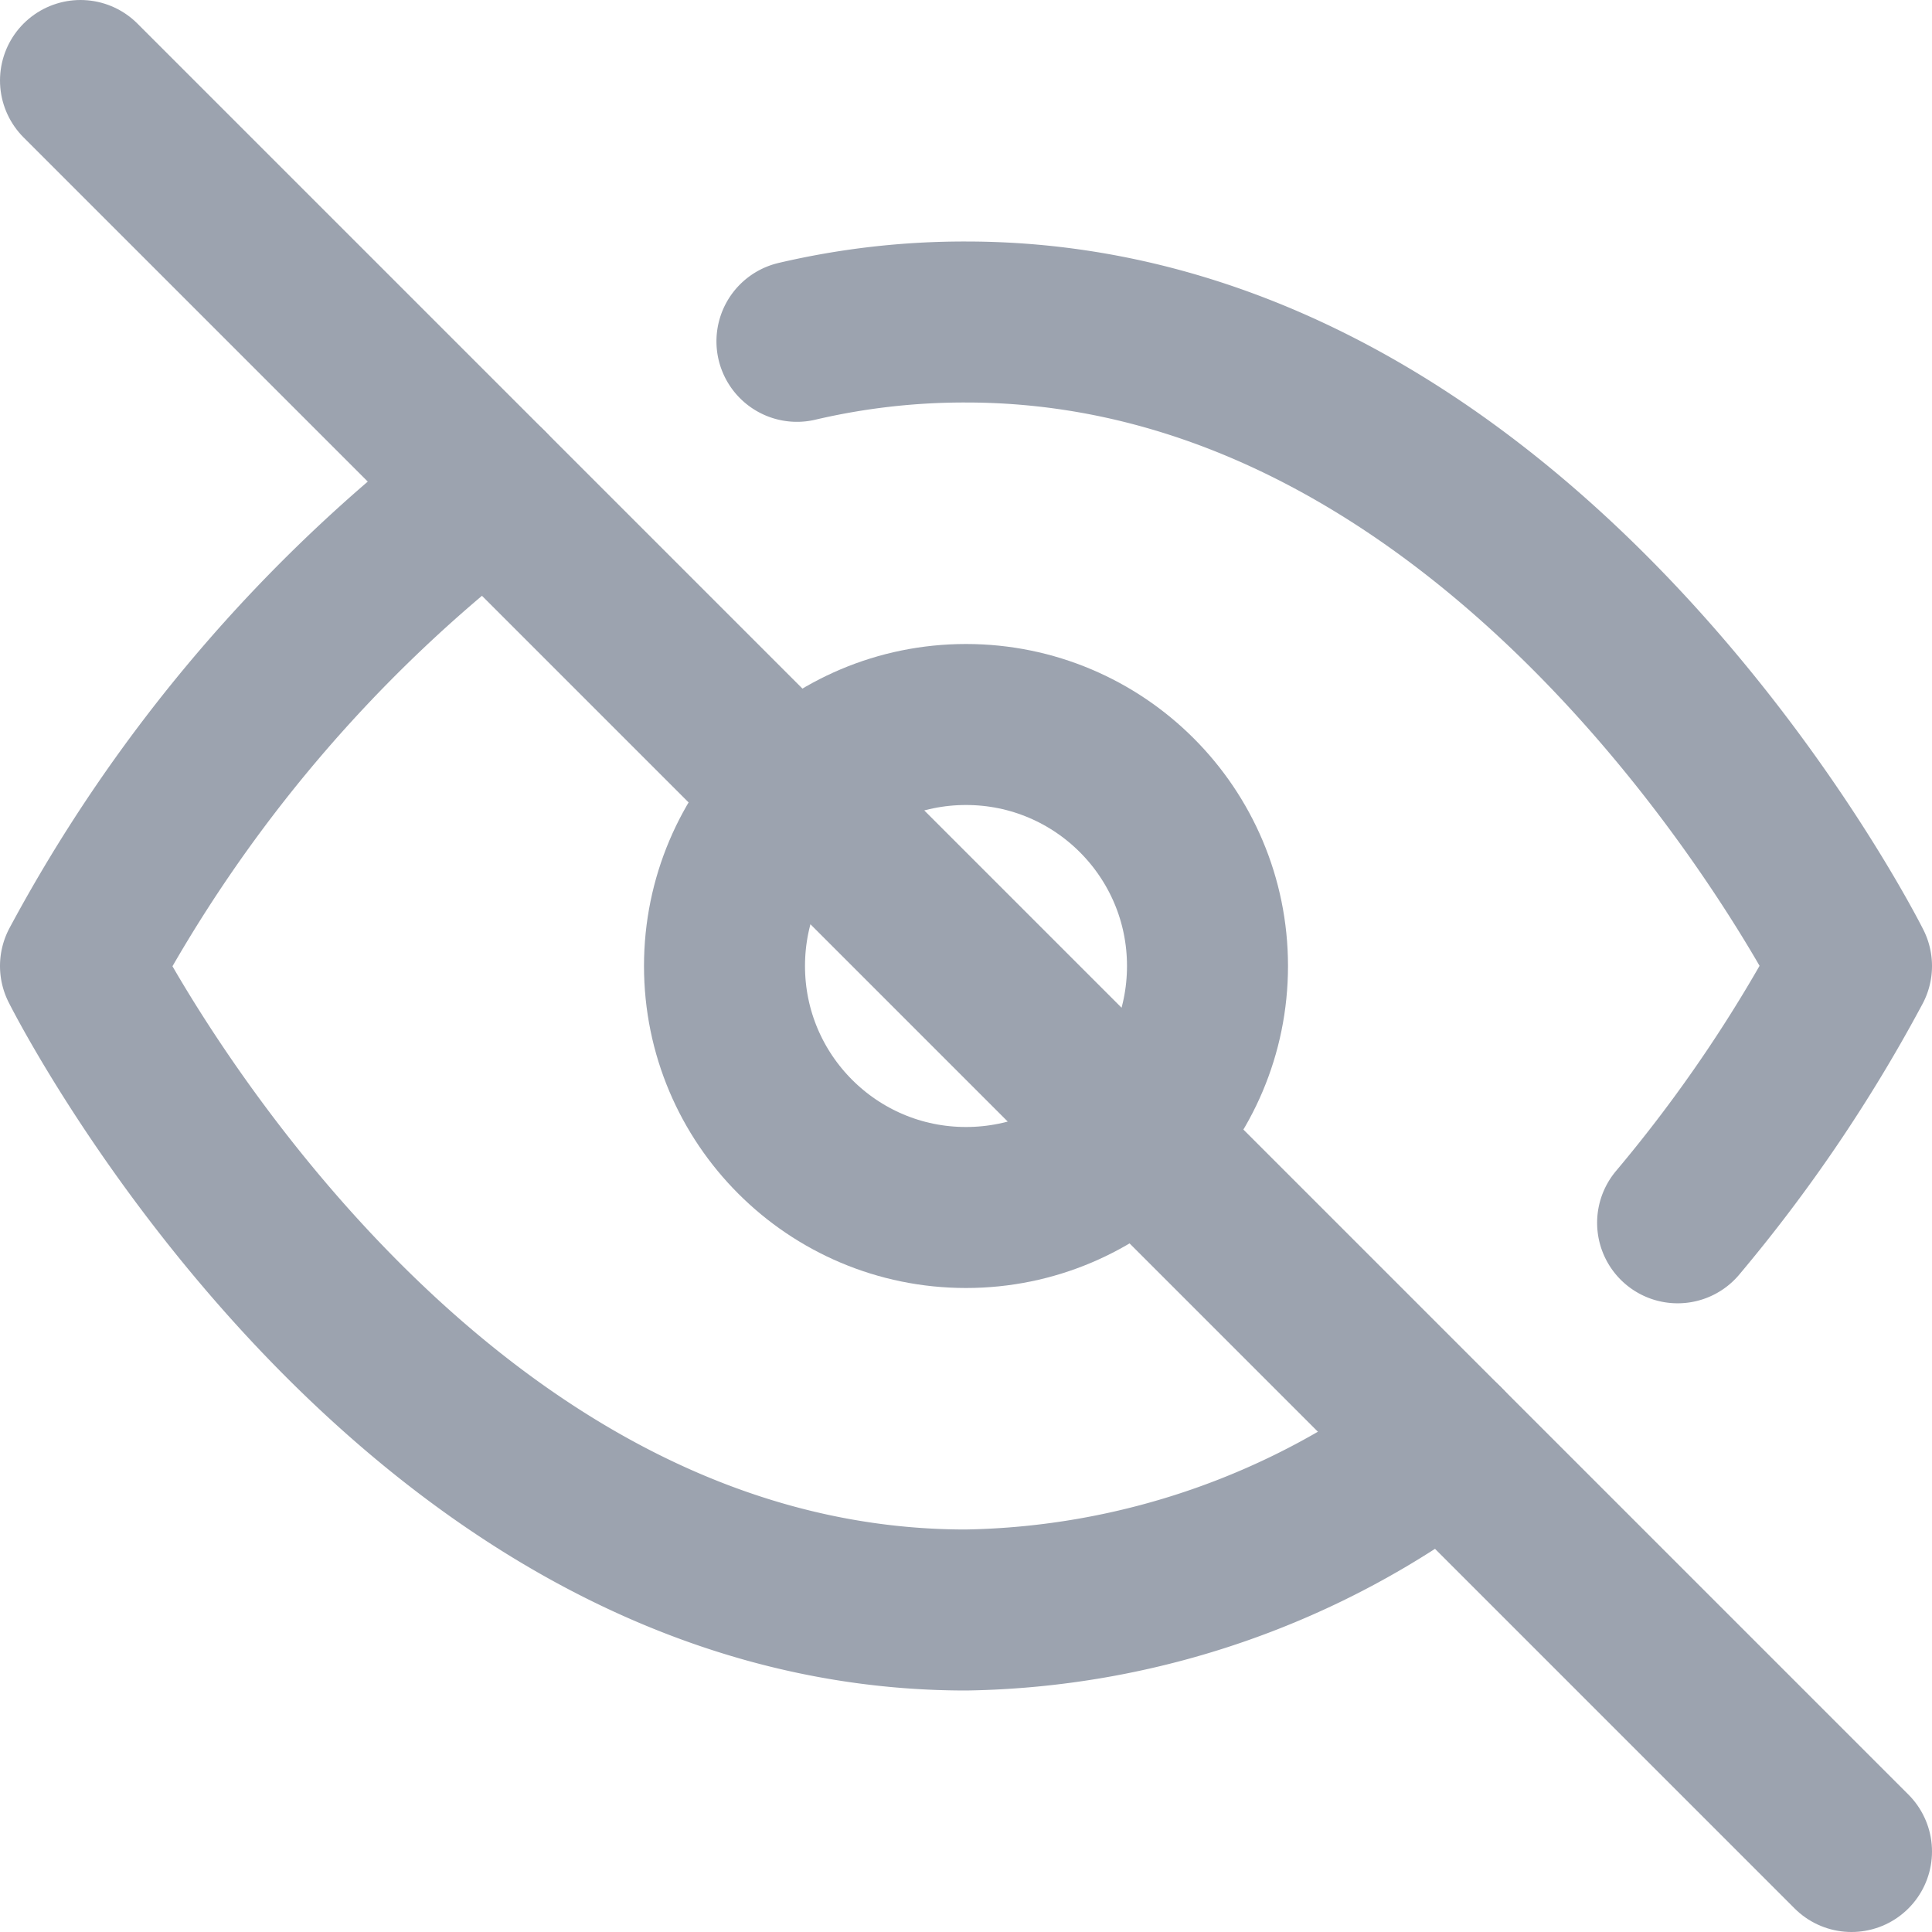 <svg xmlns="http://www.w3.org/2000/svg" width="24" height="24" fill="none" stroke="#9ca3af" stroke-width="2" stroke-linecap="round" stroke-linejoin="round">
  <!-- รูปตา -->
  <path d="M17.94 17.94A10.07 10.07 0 0 1 12 20c-7 0-11-8-11-8a18.45 18.45 0 0 1 5.06-5.94"/>
  <path d="M9.9 4.24A9.12 9.12 0 0 1 12 4c7 0 11 8 11 8a18.5 18.5 0 0 1-2.16 3.19"/>
  <!-- ตา -->
  <circle cx="12" cy="12" r="3"/>
  <!-- เส้นตัดสำหรับ eye-off -->
  <line x1="1" y1="1" x2="23" y2="23"/>
</svg>
